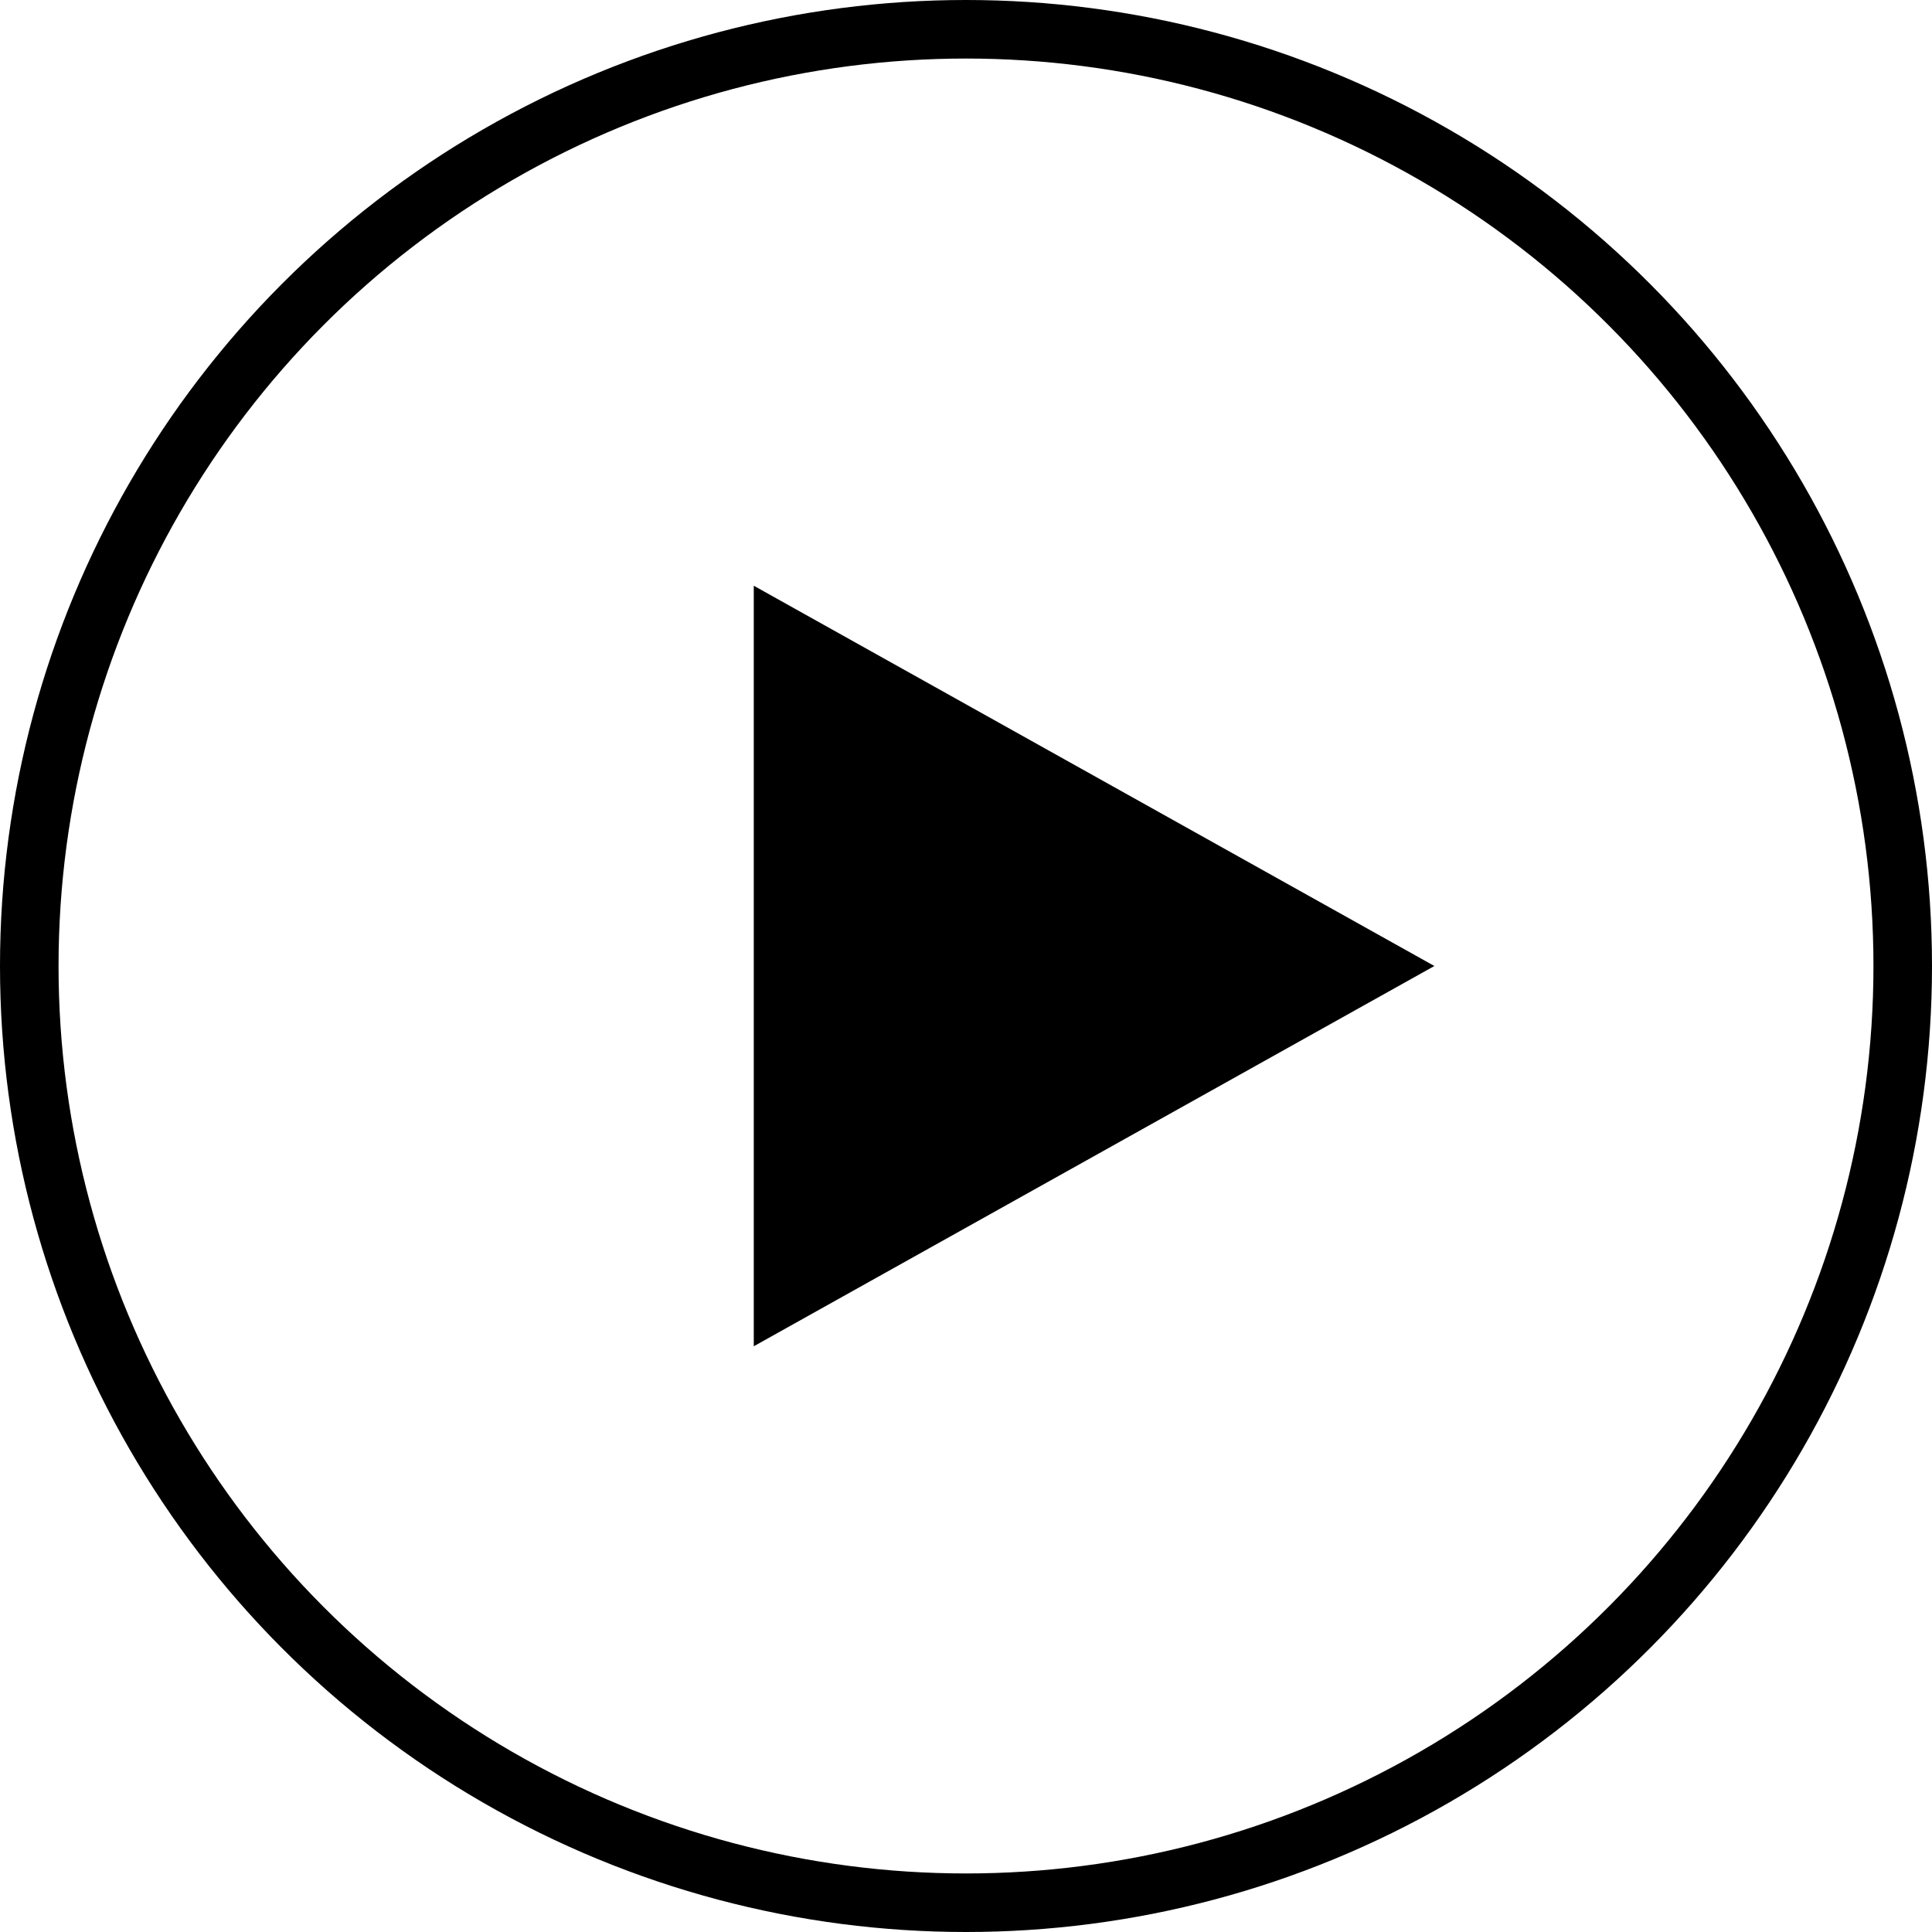 <svg width="132" height="132" viewBox="0 0 132 132" fill="none" xmlns="http://www.w3.org/2000/svg">
<circle cx="66" cy="66" r="64" stroke="black" stroke-width="4"/>
<path d="M98 66L51.5 91.981L51.5 40.019L98 66Z" fill="black"/>
</svg>
